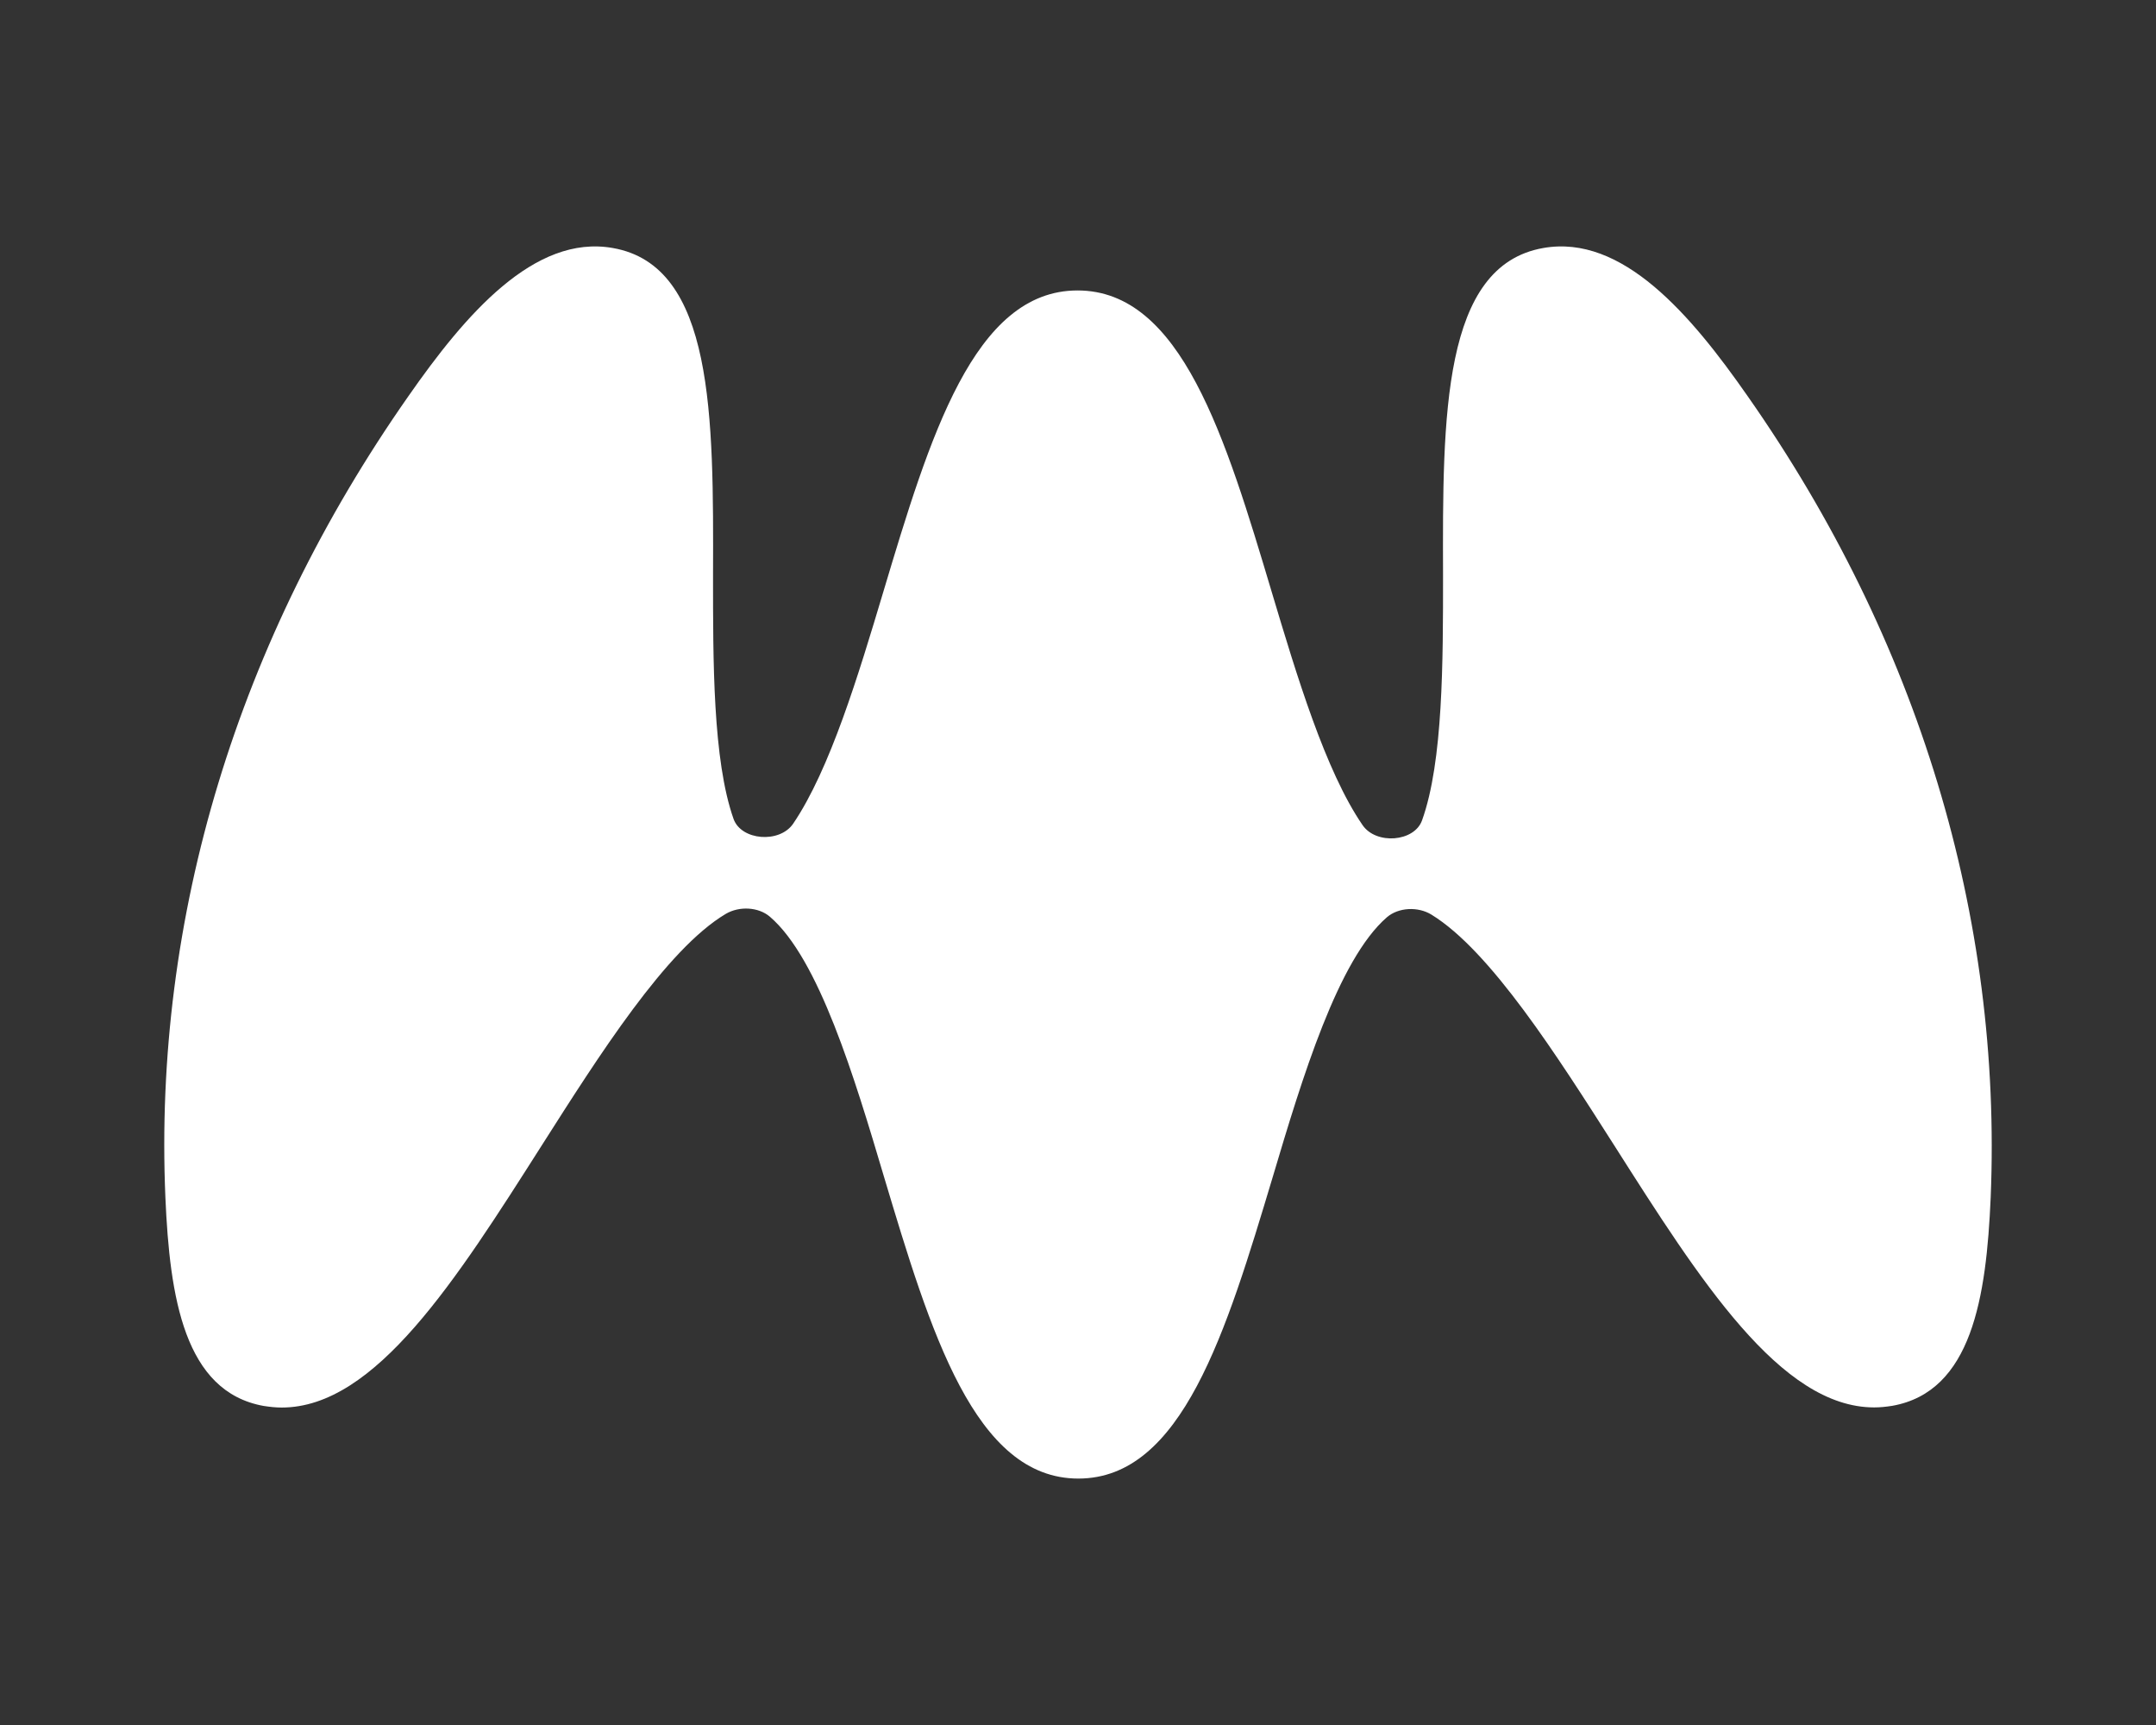 <svg width="105" height="84" viewBox="0 0 105 84" fill="none" xmlns="http://www.w3.org/2000/svg">
<rect x="0" y="0" width="105" height="84" fill="#333333" stroke="none"/>
<path d="M96.949 58.312C96.738 63.182 96.028 67.767 92.158 68.457C91.846 68.505 91.573 68.535 91.276 68.535C86.711 68.535 82.778 62.319 78.611 55.769C75.857 51.452 72.595 46.308 69.716 44.54C69.06 44.135 68.108 44.182 67.546 44.665C65.166 46.725 63.419 52.488 61.983 57.317C59.72 64.855 57.566 72 52.517 72C47.469 72 45.315 64.861 43.052 57.305C41.616 52.471 39.876 46.683 37.496 44.641C36.942 44.165 36.006 44.111 35.343 44.504C32.448 46.225 29.163 51.411 26.385 55.775C22.218 62.325 18.285 68.541 13.72 68.541C13.424 68.541 13.158 68.511 12.838 68.463C8.976 67.767 8.266 63.182 8.055 58.312C7.47 44.653 11.574 31.167 19.884 19.3C22.647 15.335 26.018 11.393 29.849 12.078C34.773 12.941 34.75 20.259 34.726 28.005C34.726 32.161 34.711 37.008 35.725 39.878C36.1 40.931 37.965 41.08 38.628 40.11C40.423 37.466 41.819 32.828 43.013 28.839C45.276 21.283 47.43 14.144 52.478 14.144C57.527 14.144 59.681 21.283 61.944 28.857C63.145 32.87 64.55 37.55 66.36 40.181C67.024 41.146 68.881 40.997 69.255 39.949C70.285 37.085 70.278 32.197 70.278 28.005C70.254 20.259 70.239 12.941 75.155 12.078C79.009 11.393 82.357 15.335 85.119 19.3C93.43 31.167 97.511 44.653 96.949 58.312Z" fill="white"/>
</svg>
